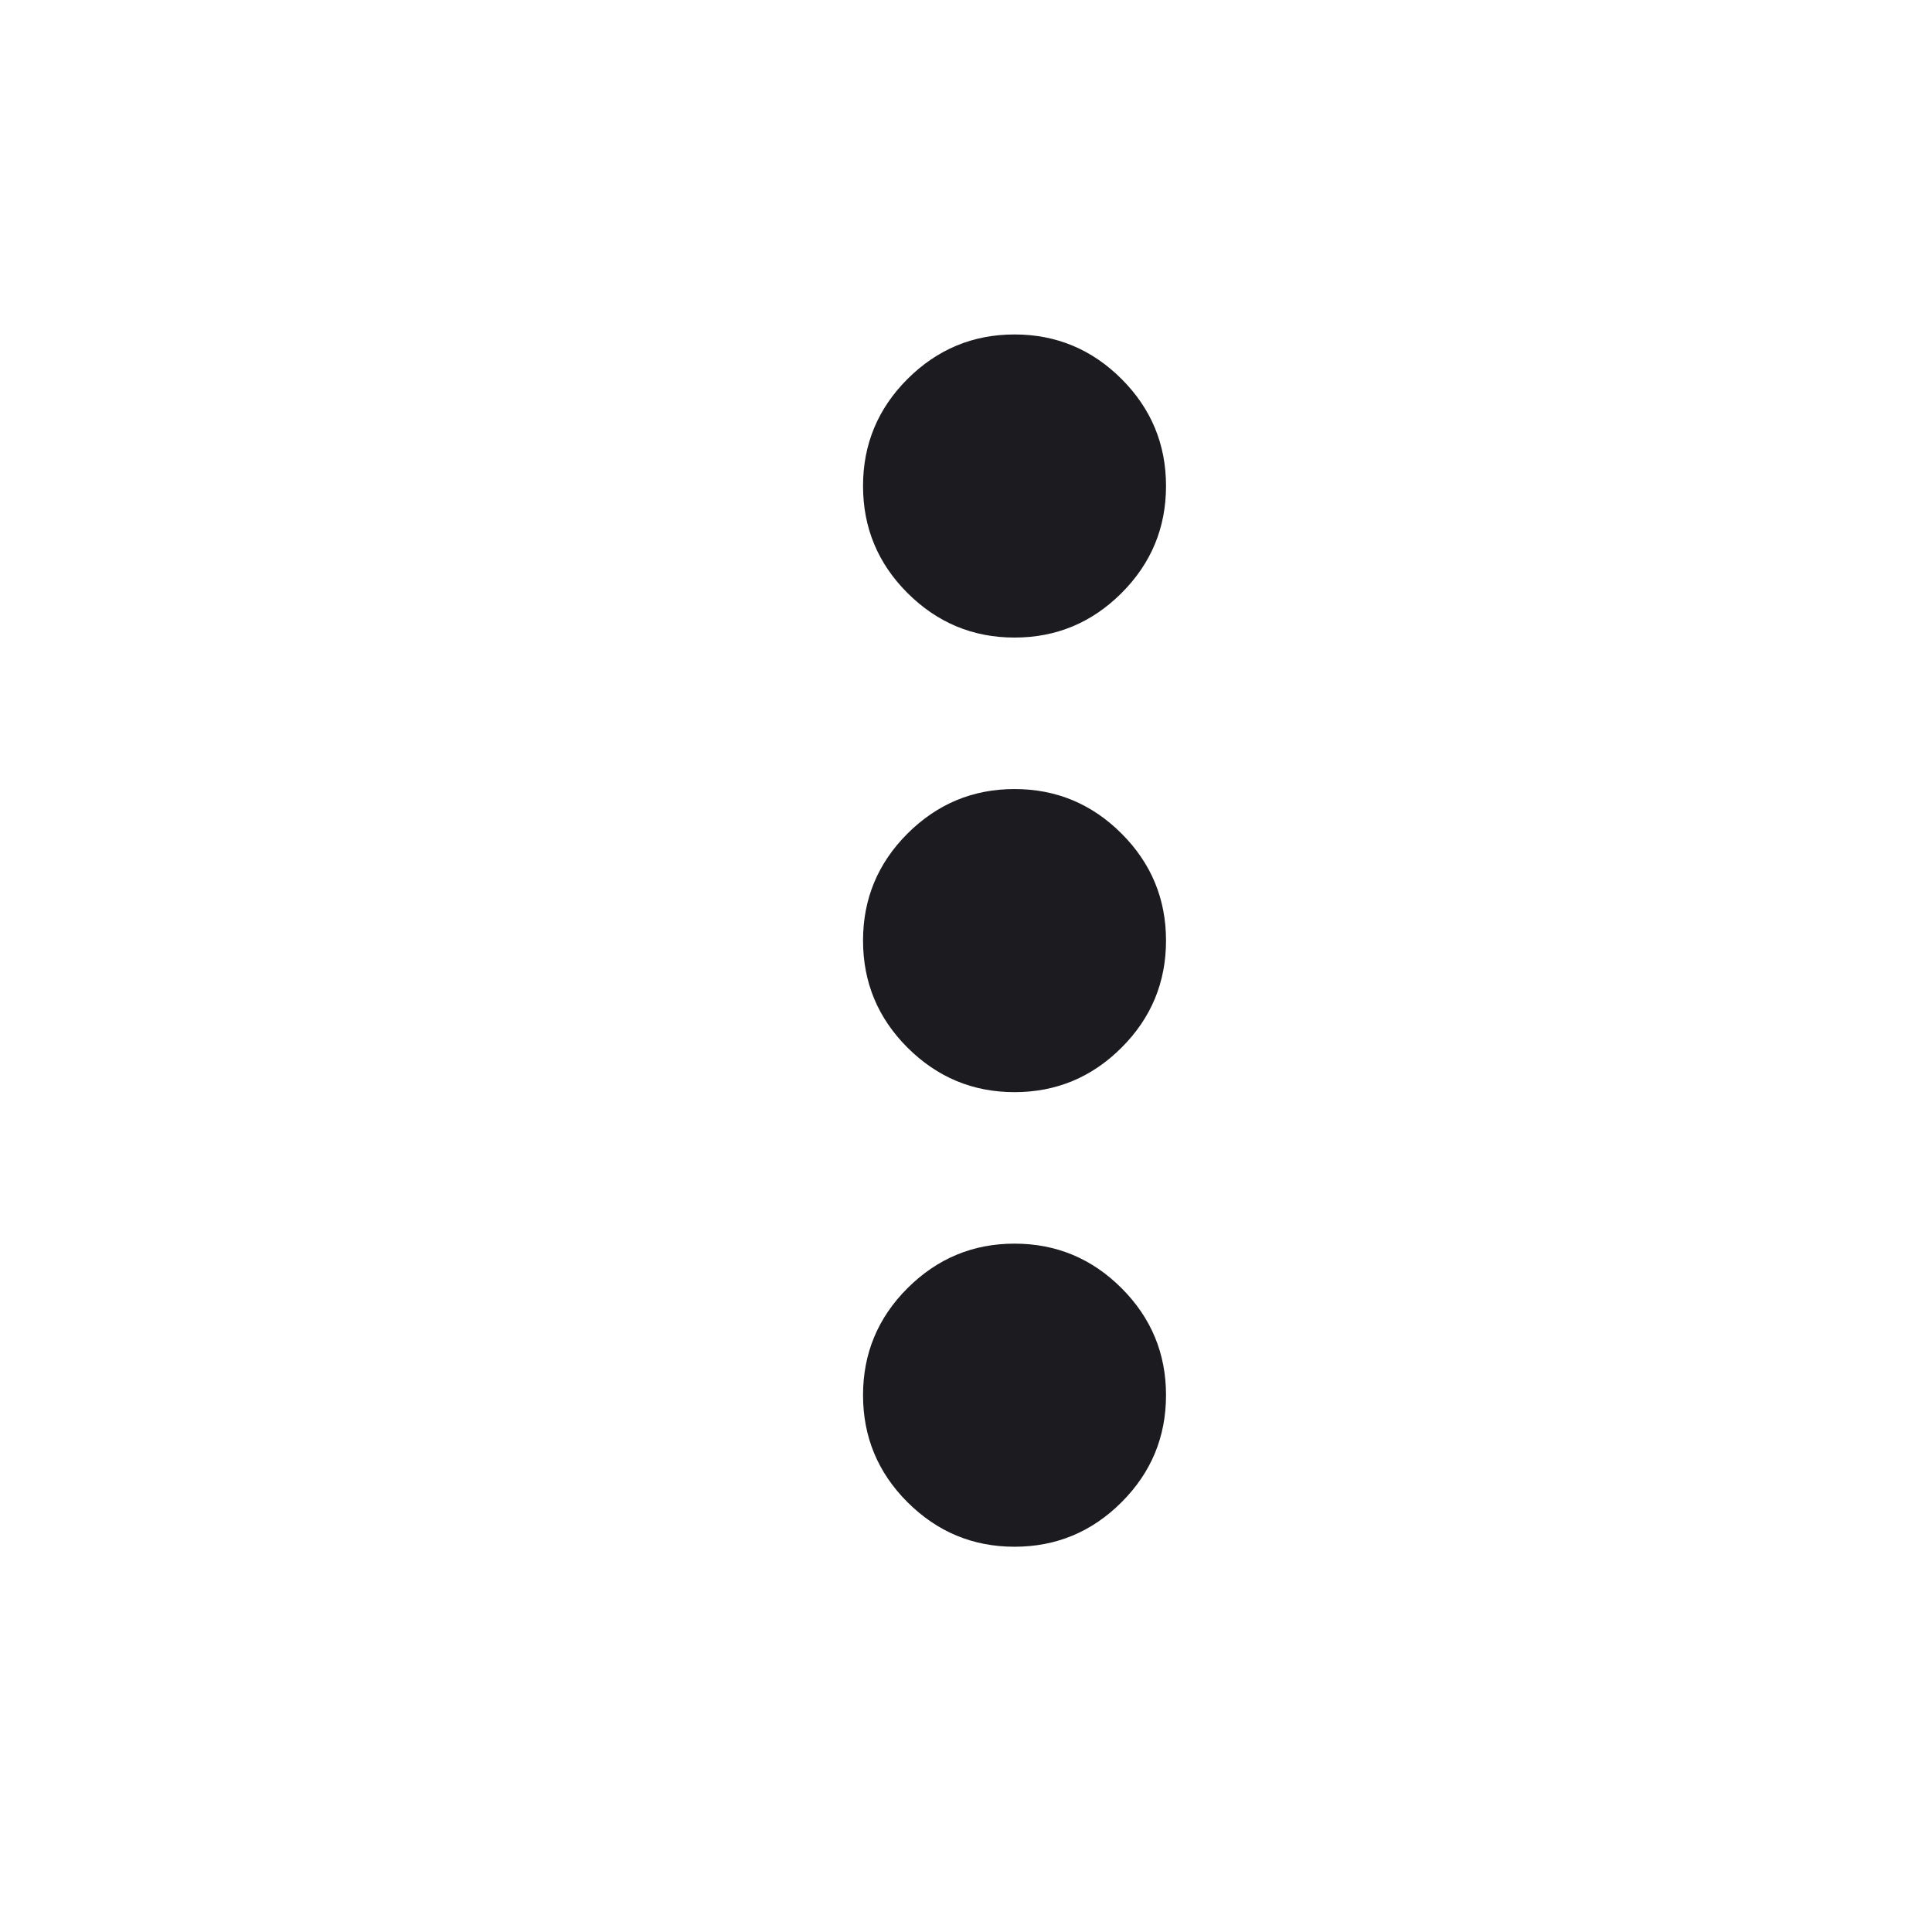 <svg width="17" height="17" viewBox="0 0 17 17" fill="none" xmlns="http://www.w3.org/2000/svg">
<mask id="mask0_4367_2635" style="mask-type:alpha" maskUnits="userSpaceOnUse" x="0" y="0" width="17" height="17">
<rect x="0.928" y="0.276" width="16" height="16" fill="#D9D9D9"/>
</mask>
<g mask="url(#mask0_4367_2635)">
<path d="M8.927 13.61C8.56 13.61 8.247 13.479 7.985 13.218C7.724 12.957 7.594 12.643 7.594 12.276C7.594 11.91 7.724 11.596 7.985 11.335C8.247 11.074 8.56 10.943 8.927 10.943C9.294 10.943 9.608 11.074 9.869 11.335C10.13 11.596 10.26 11.91 10.26 12.276C10.26 12.643 10.13 12.957 9.869 13.218C9.608 13.479 9.294 13.61 8.927 13.61ZM8.927 9.61C8.56 9.61 8.247 9.479 7.985 9.218C7.724 8.957 7.594 8.643 7.594 8.276C7.594 7.91 7.724 7.596 7.985 7.335C8.247 7.074 8.56 6.943 8.927 6.943C9.294 6.943 9.608 7.074 9.869 7.335C10.13 7.596 10.26 7.91 10.26 8.276C10.26 8.643 10.13 8.957 9.869 9.218C9.608 9.479 9.294 9.61 8.927 9.61ZM8.927 5.61C8.56 5.61 8.247 5.479 7.985 5.218C7.724 4.957 7.594 4.643 7.594 4.276C7.594 3.91 7.724 3.596 7.985 3.335C8.247 3.074 8.56 2.943 8.927 2.943C9.294 2.943 9.608 3.074 9.869 3.335C10.13 3.596 10.26 3.91 10.26 4.276C10.26 4.643 10.13 4.957 9.869 5.218C9.608 5.479 9.294 5.61 8.927 5.61Z" fill="#1C1B1F"/>
</g>
</svg>
